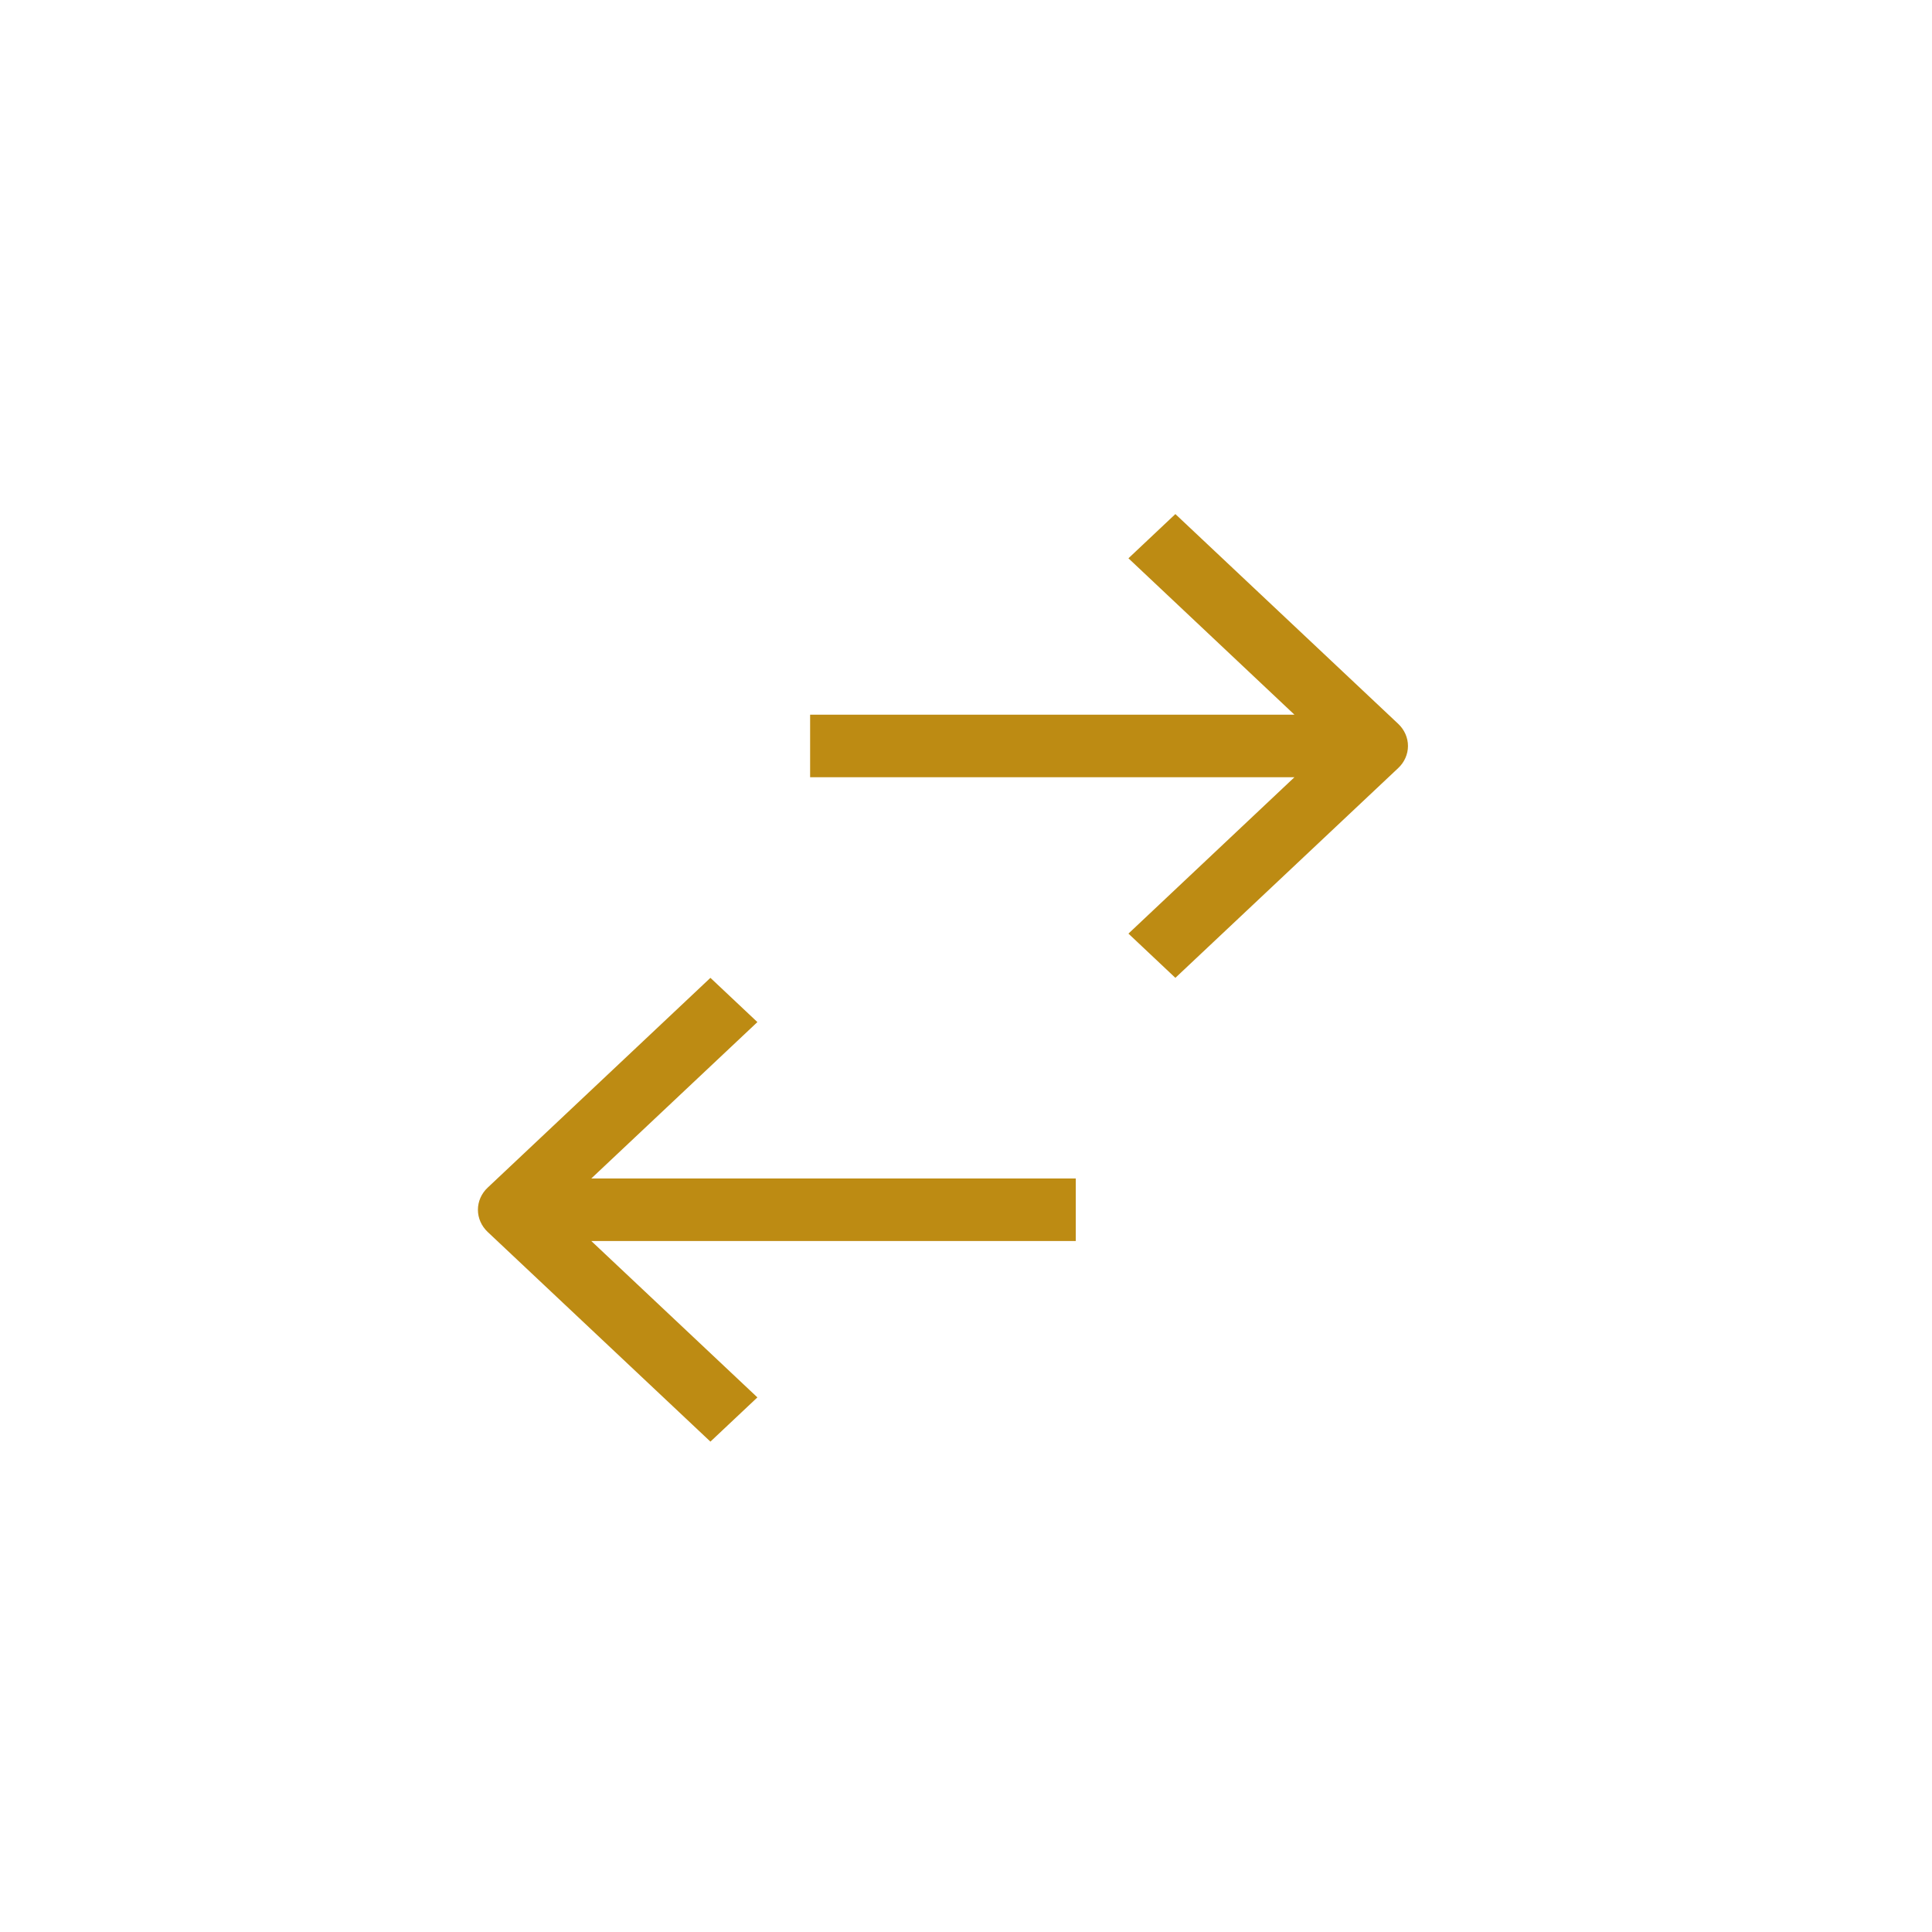 <svg width="38" height="38" viewBox="0 0 38 38" fill="none" xmlns="http://www.w3.org/2000/svg">
<g filter="url(#filter0_d)">
<circle cx="19" cy="18" r="16" fill="white"/>
<path d="M23.118 9.111L22.195 9.981L25.46 13.057H15.934V14.287H25.46L22.195 17.363L23.118 18.233L27.501 14.107C27.624 13.992 27.693 13.835 27.693 13.672C27.693 13.509 27.624 13.353 27.501 13.237L23.118 9.111Z" fill="#BD8B13"/>
<path d="M14.897 19.103L13.973 18.233L9.591 22.36C9.469 22.475 9.4 22.631 9.4 22.795C9.4 22.958 9.469 23.114 9.591 23.23L13.973 27.355L14.897 26.485L11.63 23.409H21.159V22.179H11.63L14.897 19.103Z" fill="#BD8B13"/>
</g>
<defs>
<filter id="filter0_d" x="0" y="0" width="38" height="38" filterUnits="userSpaceOnUse" color-interpolation-filters="sRGB">
<feFlood flood-opacity="0" result="BackgroundImageFix"/>
<feColorMatrix in="SourceAlpha" type="matrix" values="0 0 0 0 0 0 0 0 0 0 0 0 0 0 0 0 0 0 127 0"/>
<feOffset dy="1"/>
<feGaussianBlur stdDeviation="1.5"/>
<feColorMatrix type="matrix" values="0 0 0 0 0.3 0 0 0 0 0.3 0 0 0 0 0.3 0 0 0 0.25 0"/>
<feBlend mode="normal" in2="BackgroundImageFix" result="effect1_dropShadow"/>
<feBlend mode="normal" in="SourceGraphic" in2="effect1_dropShadow" result="shape"/>
</filter>
</defs>
</svg>
